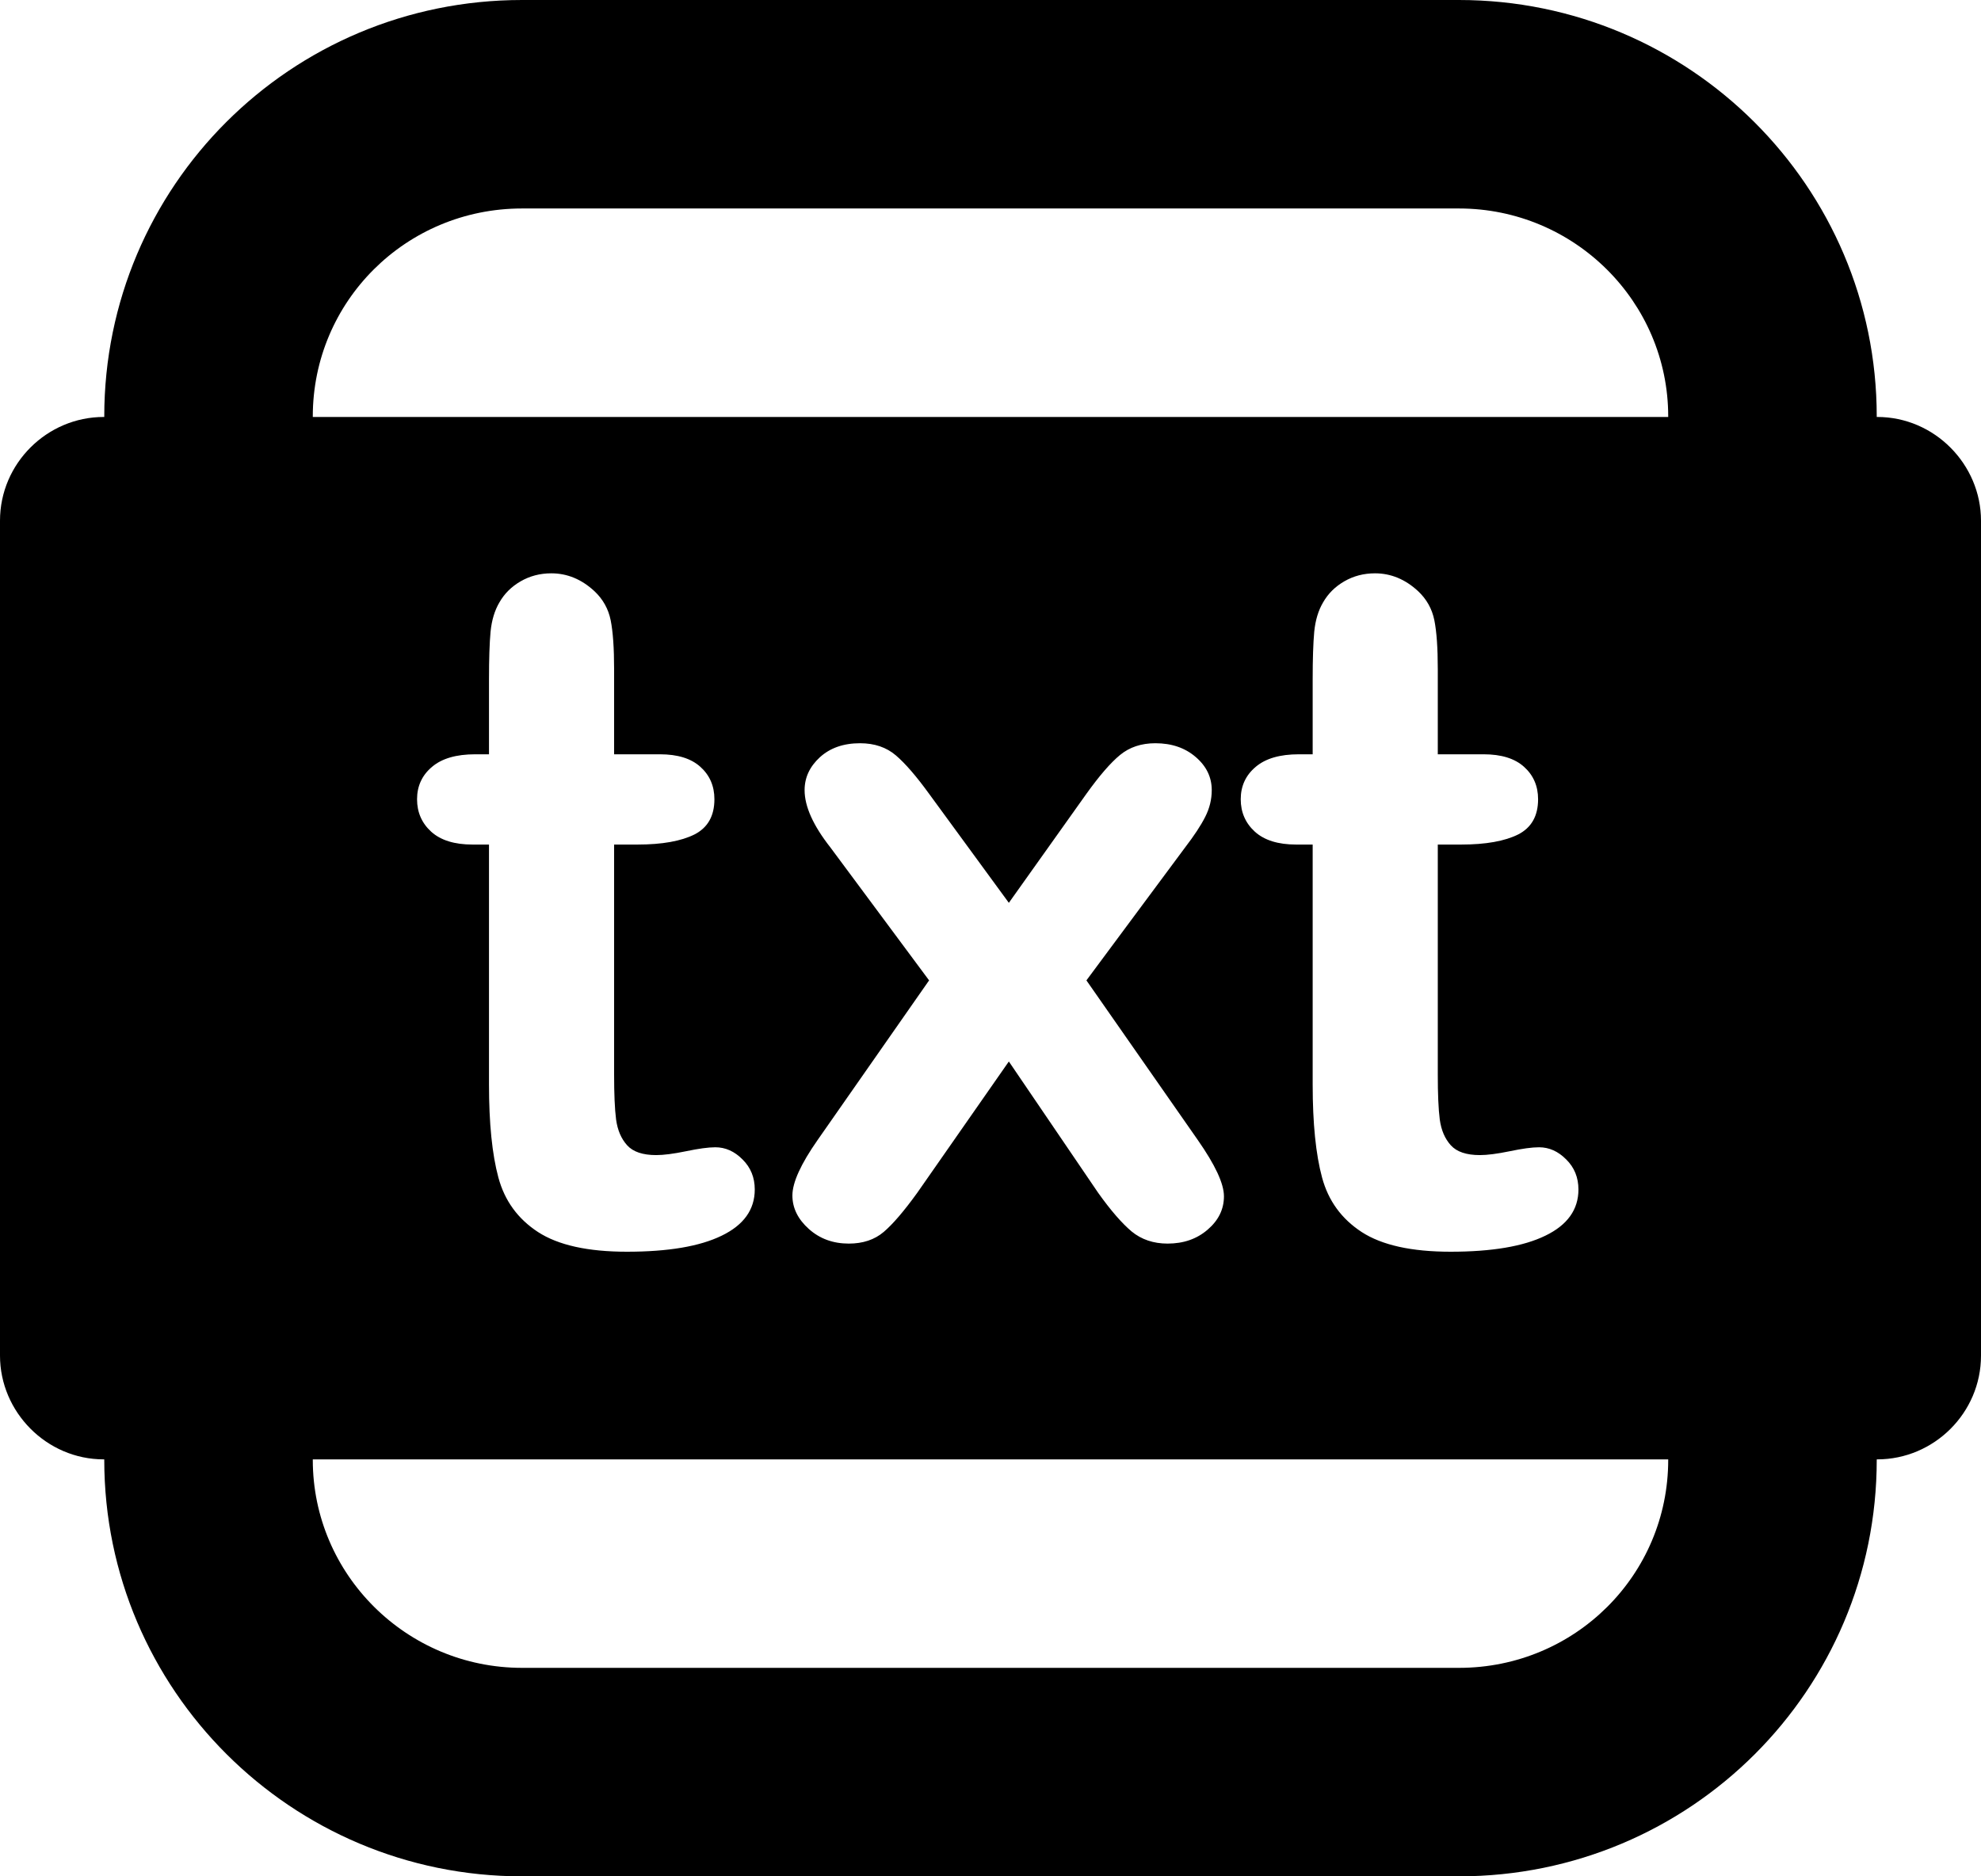 <?xml version="1.0" encoding="UTF-8" standalone="no"?>
<svg width="19px" height="18px" viewBox="0 0 19 18" version="1.1" xmlns="http://www.w3.org/2000/svg" xmlns:xlink="http://www.w3.org/1999/xlink" xmlns:sketch="http://www.bohemiancoding.com/sketch/ns">
    <!-- Generator: Sketch 3.3.1 (12005) - http://www.bohemiancoding.com/sketch -->
    <title>txt</title>
    <desc>Created with Sketch.</desc>
    <defs></defs>
    <g id="Page-1" stroke="none" stroke-width="1" fill="none" fill-rule="evenodd" sketch:type="MSPage">
        <g id="txt" sketch:type="MSLayerGroup" fill="#000000">
            <g id="list" transform="translate(1, 0)" sketch:type="MSShapeGroup">
                <path d="M2,3.995 L2,3.995 L2,14.005 C2,15.104 2.899,16 4.007,16 L12.993,16 C14.107,16 15,15.108 15,14.005 L15,3.995 C15,2.896 14.101,2 12.993,2 L4.007,2 C2.893,2 2,2.892 2,3.995 L2,3.995 Z M0,3.995 C0,1.789 1.787,0 4.007,0 L12.993,0 C15.206,0 17,1.792 17,3.995 L17,14.005 C17,16.211 15.213,18 12.993,18 L4.007,18 C1.794,18 0,16.208 0,14.005 L0,3.995 L0,3.995 Z" id="Shape"></path>
            </g>
            <path d="M0,4.995 C0,4.446 0.451,4 0.995,4 L18.005,4 C18.555,4 19,4.456 19,4.995 L19,13.005 C19,13.554 18.549,14 18.005,14 L0.995,14 C0.445,14 0,13.544 0,13.005 L0,4.995 Z M4.558,7.236 L4.69,7.236 L4.69,6.515 C4.69,6.322 4.695,6.17 4.705,6.06 C4.716,5.95 4.744,5.856 4.791,5.777 C4.838,5.695 4.905,5.628 4.993,5.577 C5.081,5.526 5.179,5.5 5.288,5.5 C5.44,5.5 5.578,5.557 5.701,5.671 C5.783,5.748 5.835,5.841 5.857,5.95 C5.879,6.06 5.89,6.216 5.89,6.418 L5.89,7.236 L6.329,7.236 C6.499,7.236 6.629,7.276 6.718,7.357 C6.807,7.437 6.852,7.541 6.852,7.667 C6.852,7.828 6.788,7.94 6.661,8.005 C6.533,8.069 6.351,8.102 6.114,8.102 L5.89,8.102 L5.89,10.308 C5.89,10.495 5.896,10.639 5.909,10.74 C5.923,10.842 5.958,10.924 6.015,10.987 C6.072,11.05 6.165,11.081 6.294,11.081 C6.364,11.081 6.459,11.069 6.58,11.044 C6.7,11.019 6.793,11.006 6.861,11.006 C6.958,11.006 7.045,11.045 7.122,11.123 C7.2,11.2 7.239,11.296 7.239,11.411 C7.239,11.604 7.133,11.752 6.922,11.854 C6.711,11.957 6.408,12.008 6.013,12.008 C5.638,12.008 5.354,11.945 5.16,11.819 C4.967,11.693 4.84,11.519 4.78,11.296 C4.72,11.074 4.69,10.776 4.69,10.404 L4.69,8.102 L4.532,8.102 C4.359,8.102 4.227,8.061 4.136,7.979 C4.045,7.896 4,7.792 4,7.667 C4,7.541 4.048,7.437 4.143,7.357 C4.238,7.276 4.376,7.236 4.558,7.236 Z M10.532,11.442 L9.676,10.183 L8.798,11.442 C8.671,11.618 8.564,11.743 8.476,11.818 C8.388,11.893 8.276,11.93 8.141,11.93 C7.991,11.93 7.863,11.884 7.758,11.79 C7.653,11.696 7.6,11.589 7.6,11.468 C7.6,11.344 7.681,11.166 7.842,10.936 L8.911,9.405 L7.964,8.129 C7.799,7.919 7.717,7.736 7.717,7.58 C7.717,7.459 7.766,7.354 7.864,7.264 C7.962,7.175 8.09,7.13 8.249,7.13 C8.387,7.13 8.502,7.169 8.593,7.247 C8.684,7.325 8.789,7.447 8.911,7.615 L9.676,8.661 L10.42,7.615 C10.544,7.442 10.651,7.318 10.742,7.243 C10.833,7.168 10.946,7.13 11.081,7.13 C11.237,7.13 11.366,7.174 11.468,7.262 C11.571,7.35 11.622,7.456 11.622,7.58 C11.622,7.669 11.601,7.755 11.559,7.837 C11.517,7.92 11.453,8.017 11.367,8.129 L10.42,9.405 L11.488,10.936 C11.655,11.175 11.739,11.355 11.739,11.476 C11.739,11.6 11.687,11.707 11.583,11.796 C11.479,11.886 11.351,11.93 11.198,11.93 C11.063,11.93 10.948,11.891 10.854,11.814 C10.761,11.736 10.653,11.612 10.532,11.442 Z M12.458,7.236 L12.59,7.236 L12.59,6.515 C12.59,6.322 12.595,6.17 12.605,6.06 C12.616,5.95 12.644,5.856 12.691,5.777 C12.738,5.695 12.805,5.628 12.893,5.577 C12.981,5.526 13.079,5.5 13.188,5.5 C13.34,5.5 13.478,5.557 13.601,5.671 C13.683,5.748 13.735,5.841 13.757,5.95 C13.779,6.06 13.79,6.216 13.79,6.418 L13.79,7.236 L14.229,7.236 C14.399,7.236 14.529,7.276 14.618,7.357 C14.707,7.437 14.752,7.541 14.752,7.667 C14.752,7.828 14.688,7.94 14.561,8.005 C14.433,8.069 14.251,8.102 14.014,8.102 L13.79,8.102 L13.79,10.308 C13.79,10.495 13.796,10.639 13.809,10.74 C13.823,10.842 13.858,10.924 13.915,10.987 C13.972,11.05 14.065,11.081 14.194,11.081 C14.264,11.081 14.359,11.069 14.48,11.044 C14.6,11.019 14.693,11.006 14.761,11.006 C14.858,11.006 14.945,11.045 15.022,11.123 C15.1,11.2 15.139,11.296 15.139,11.411 C15.139,11.604 15.033,11.752 14.822,11.854 C14.611,11.957 14.308,12.008 13.913,12.008 C13.538,12.008 13.254,11.945 13.06,11.819 C12.867,11.693 12.74,11.519 12.68,11.296 C12.62,11.074 12.59,10.776 12.59,10.404 L12.59,8.102 L12.432,8.102 C12.259,8.102 12.127,8.061 12.036,7.979 C11.945,7.896 11.9,7.792 11.9,7.667 C11.9,7.541 11.948,7.437 12.043,7.357 C12.138,7.276 12.276,7.236 12.458,7.236 Z" id="Rectangle-14" sketch:type="MSShapeGroup"></path>
        </g>
    </g>
</svg>